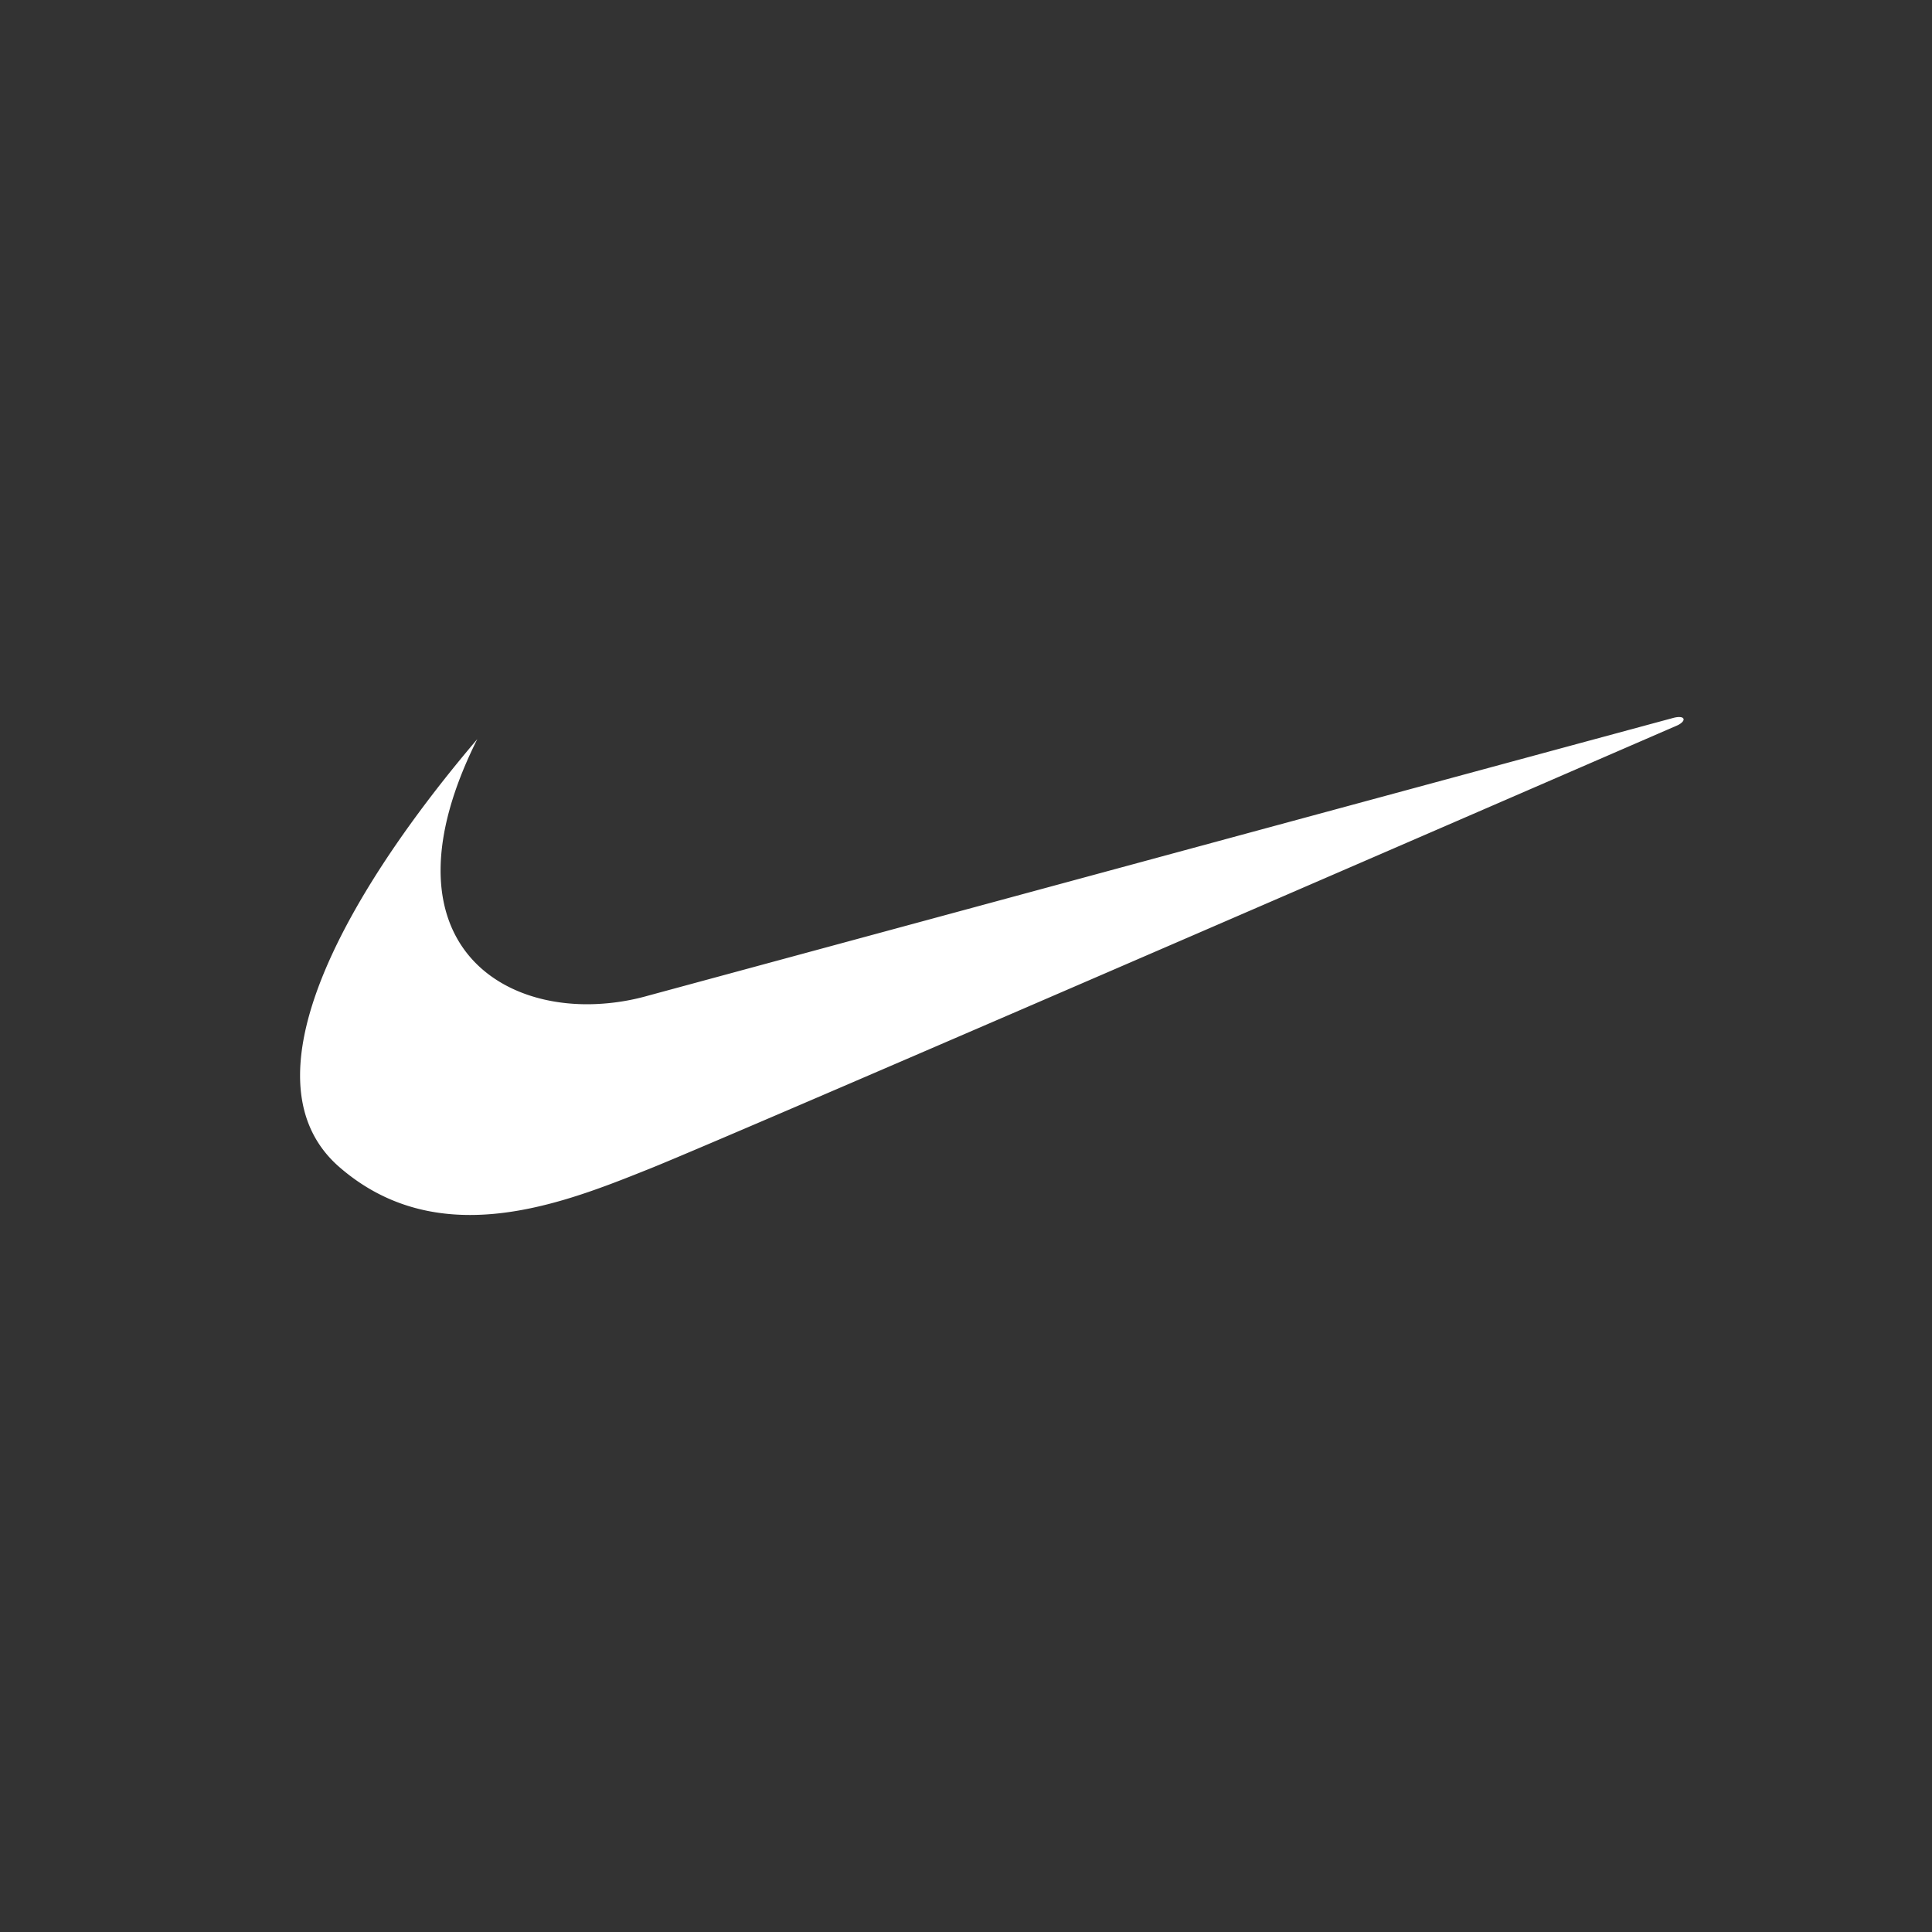 <svg xmlns="http://www.w3.org/2000/svg" xmlns:xlink="http://www.w3.org/1999/xlink" version="1.1" width="1000" height="1000" viewBox="0 0 1000 1000" xml:space="preserve">
<rect x="0" y="0" width="1000" height="1000" fill="#333333" stroke="none"/>
<desc>Created with Fabric.js 3.5.0</desc>
<defs>
</defs>
<rect x="0" y="0" width="100%" height="100%" fill="rgba(255,255,255,0)"/>
<g transform="matrix(4.716 0 0 4.716 500 500)" id="223539">
<g style="" vector-effect="non-scaling-stroke">
		<g transform="matrix(1 0 0 1 0 0)">
<path style="stroke: none; stroke-width: 1; stroke-dasharray: none; stroke-linecap: butt; stroke-dashoffset: 0; stroke-linejoin: miter; stroke-miterlimit: 4; is-custom-font: none; font-file-url: none; fill: rgb(196,138,138); fill-opacity: 0; fill-rule: evenodd; opacity: 1;" transform=" translate(-96.378, -96.378)" d="M 0 0 h 192.756 v 192.756 H 0 V 0 z" stroke-linecap="round"/>
</g>
		<g transform="matrix(1 0 0 1 2.836 0.001)">
<path style="stroke: none; stroke-width: 1; stroke-dasharray: none; stroke-linecap: butt; stroke-dashoffset: 0; stroke-linejoin: miter; stroke-miterlimit: 4; is-custom-font: none; font-file-url: none; fill: rgb(255,255,255); fill-rule: evenodd; opacity: 1;" transform=" translate(-99.214, -96.379)" d="M 42.741 71.477 c -9.881 11.604 -19.355 25.994 -19.45 36.75 c -0.037 4.047 1.255 7.58 4.354 10.256 c 4.46 3.854 9.374 5.213 14.264 5.221 c 7.146 0.01 14.242 -2.873 19.798 -5.096 c 9.357 -3.742 112.79 -48.659 112.79 -48.659 c 0.998 -0.5 0.811 -1.123 -0.438 -0.812 c -0.504 0.126 -112.603 30.505 -112.603 30.505 a 24.771 24.771 0 0 1 -6.524 0.934 c -8.615 0.051 -16.281 -4.731 -16.219 -14.808 c 0.024 -3.943 1.231 -8.698 4.028 -14.291 z" stroke-linecap="round"/>
</g>
</g>
</g>
</svg>